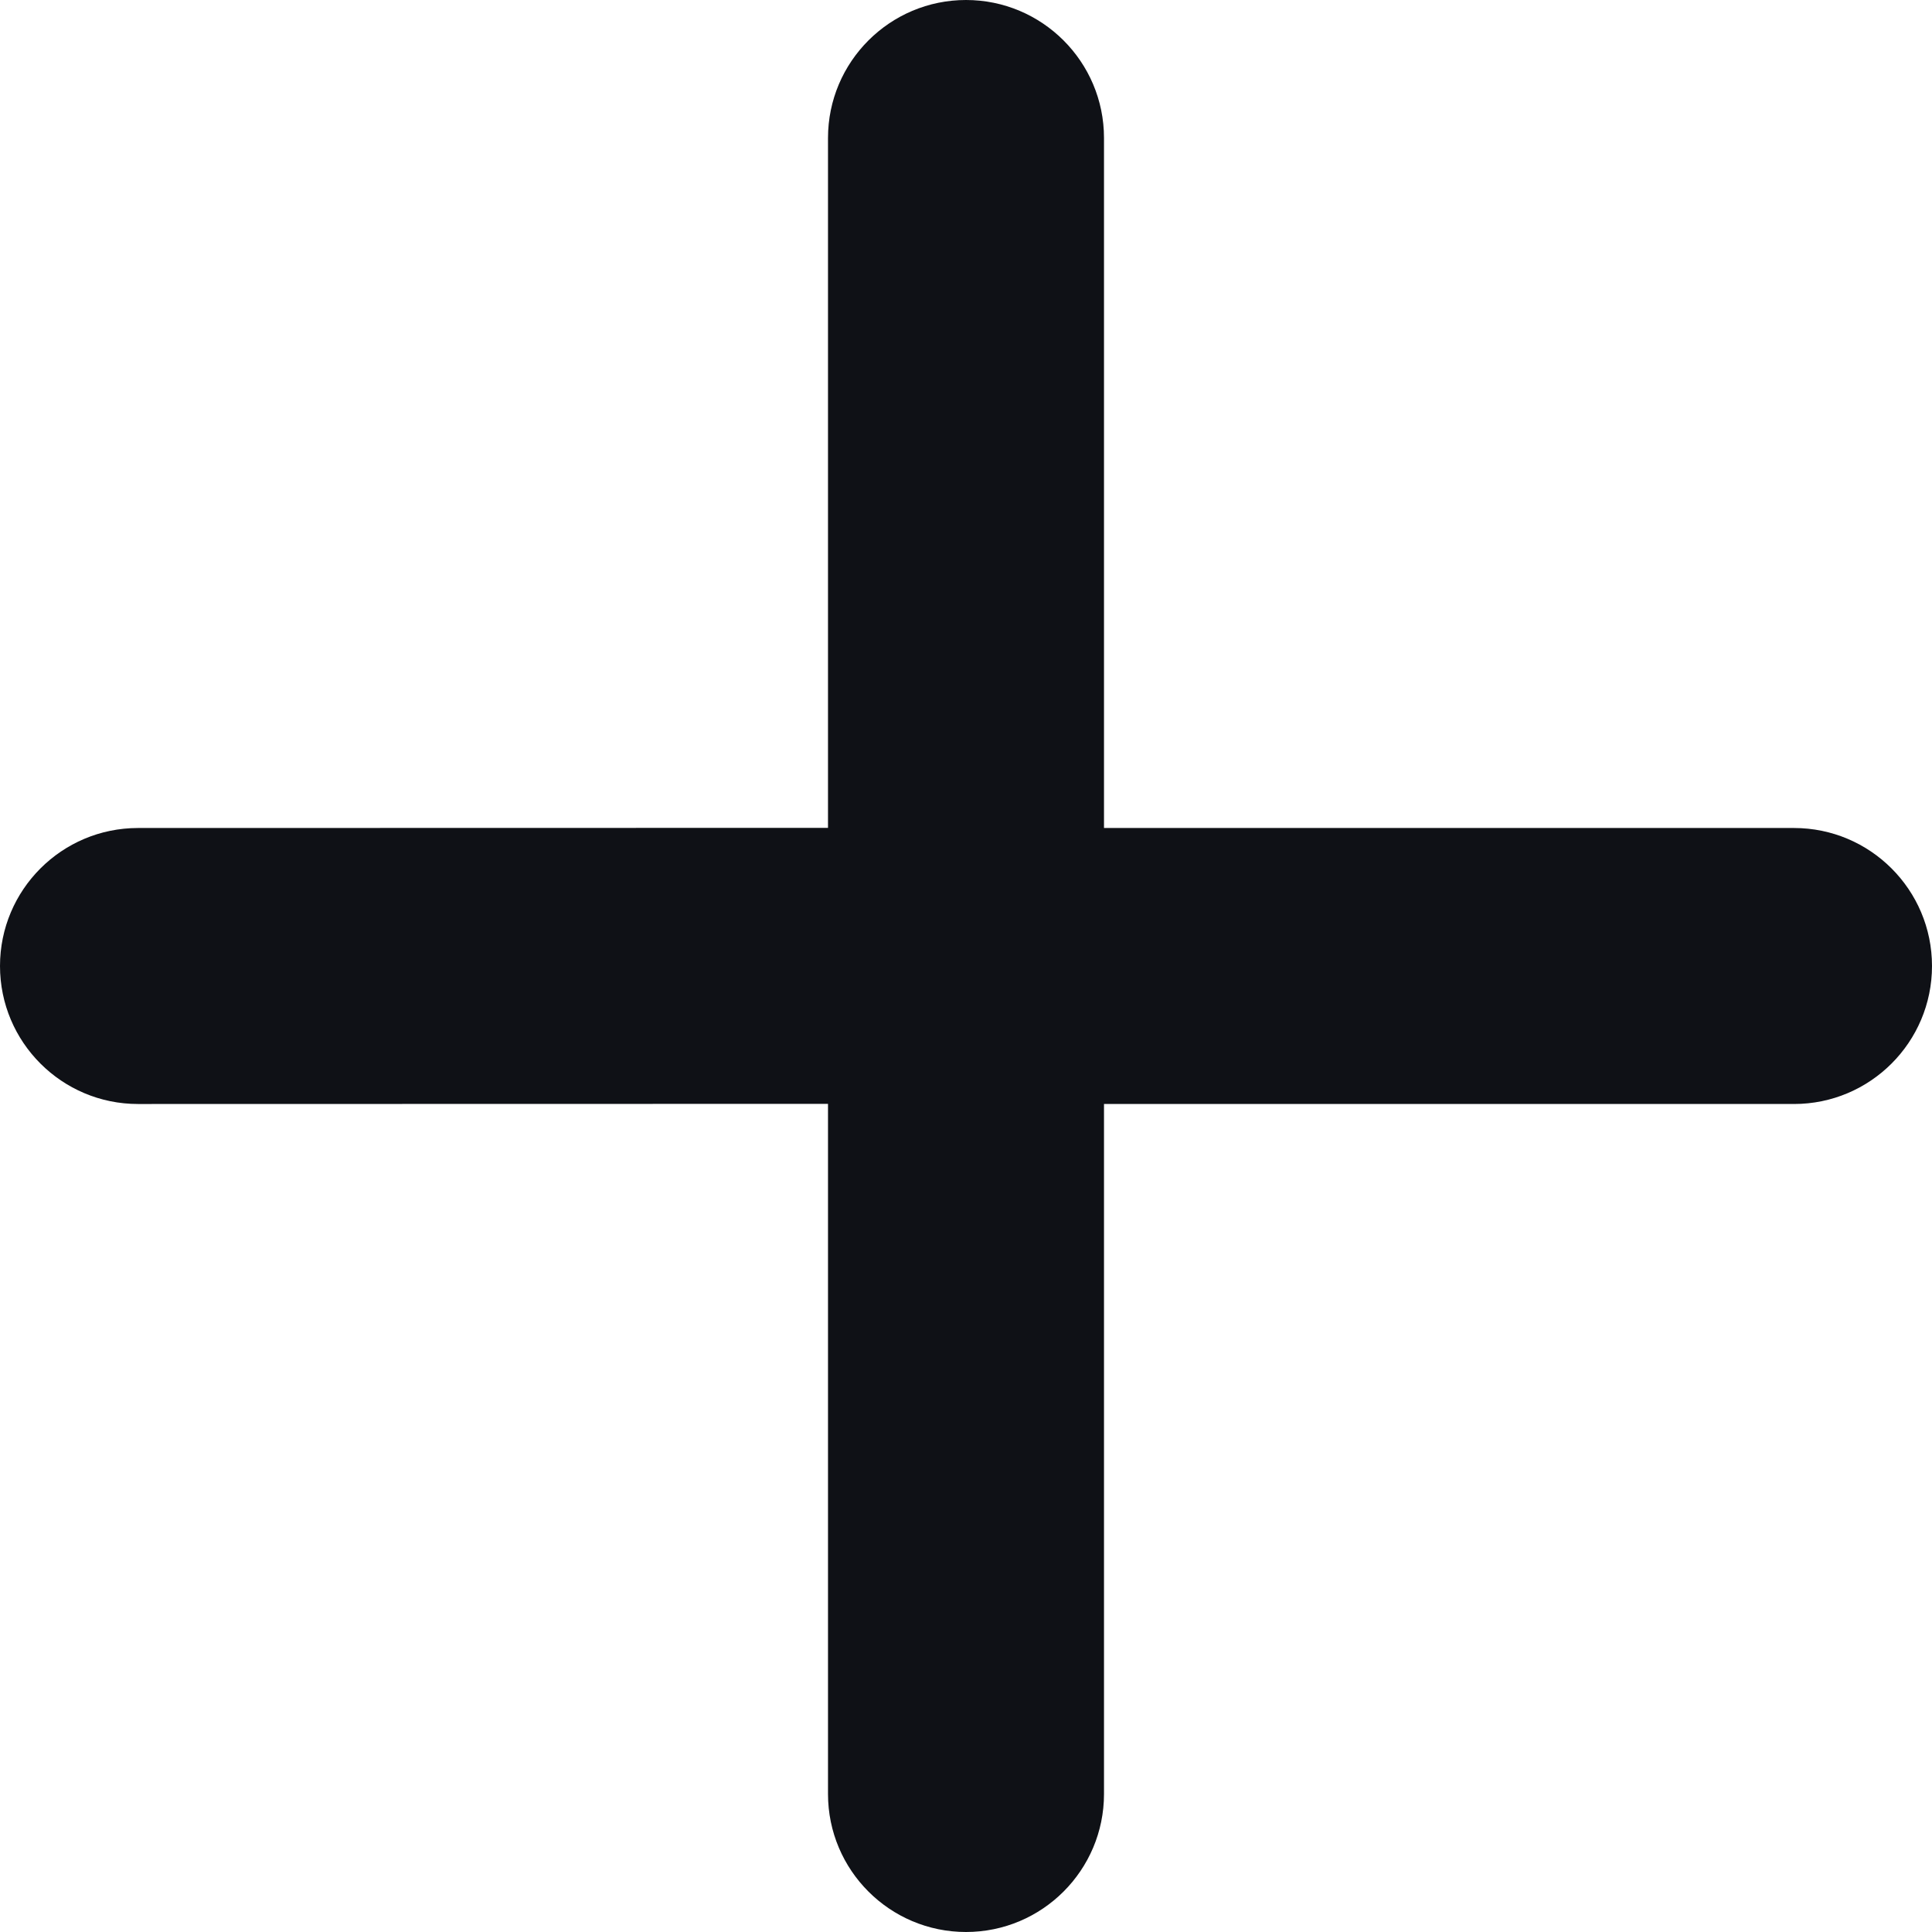 <svg xmlns="http://www.w3.org/2000/svg" width="14" height="14" viewBox="0 0 14 14">
    <g fill="none" fill-rule="evenodd">
        <g fill="#0F1116">
            <g>
                <path d="M18 11c.552 0 1 .448 1 1v5h5c.552 0 1 .448 1 1s-.448 1-1 1h-5v5c0 .552-.448 1-1 1s-1-.448-1-1v-5.001L12 19c-.552 0-1-.448-1-1s.448-1 1-1l5-.001V12c0-.552.448-1 1-1z" transform="translate(-288 -32) translate(277 21)"/>
            </g>
        </g>
    </g>
</svg>
